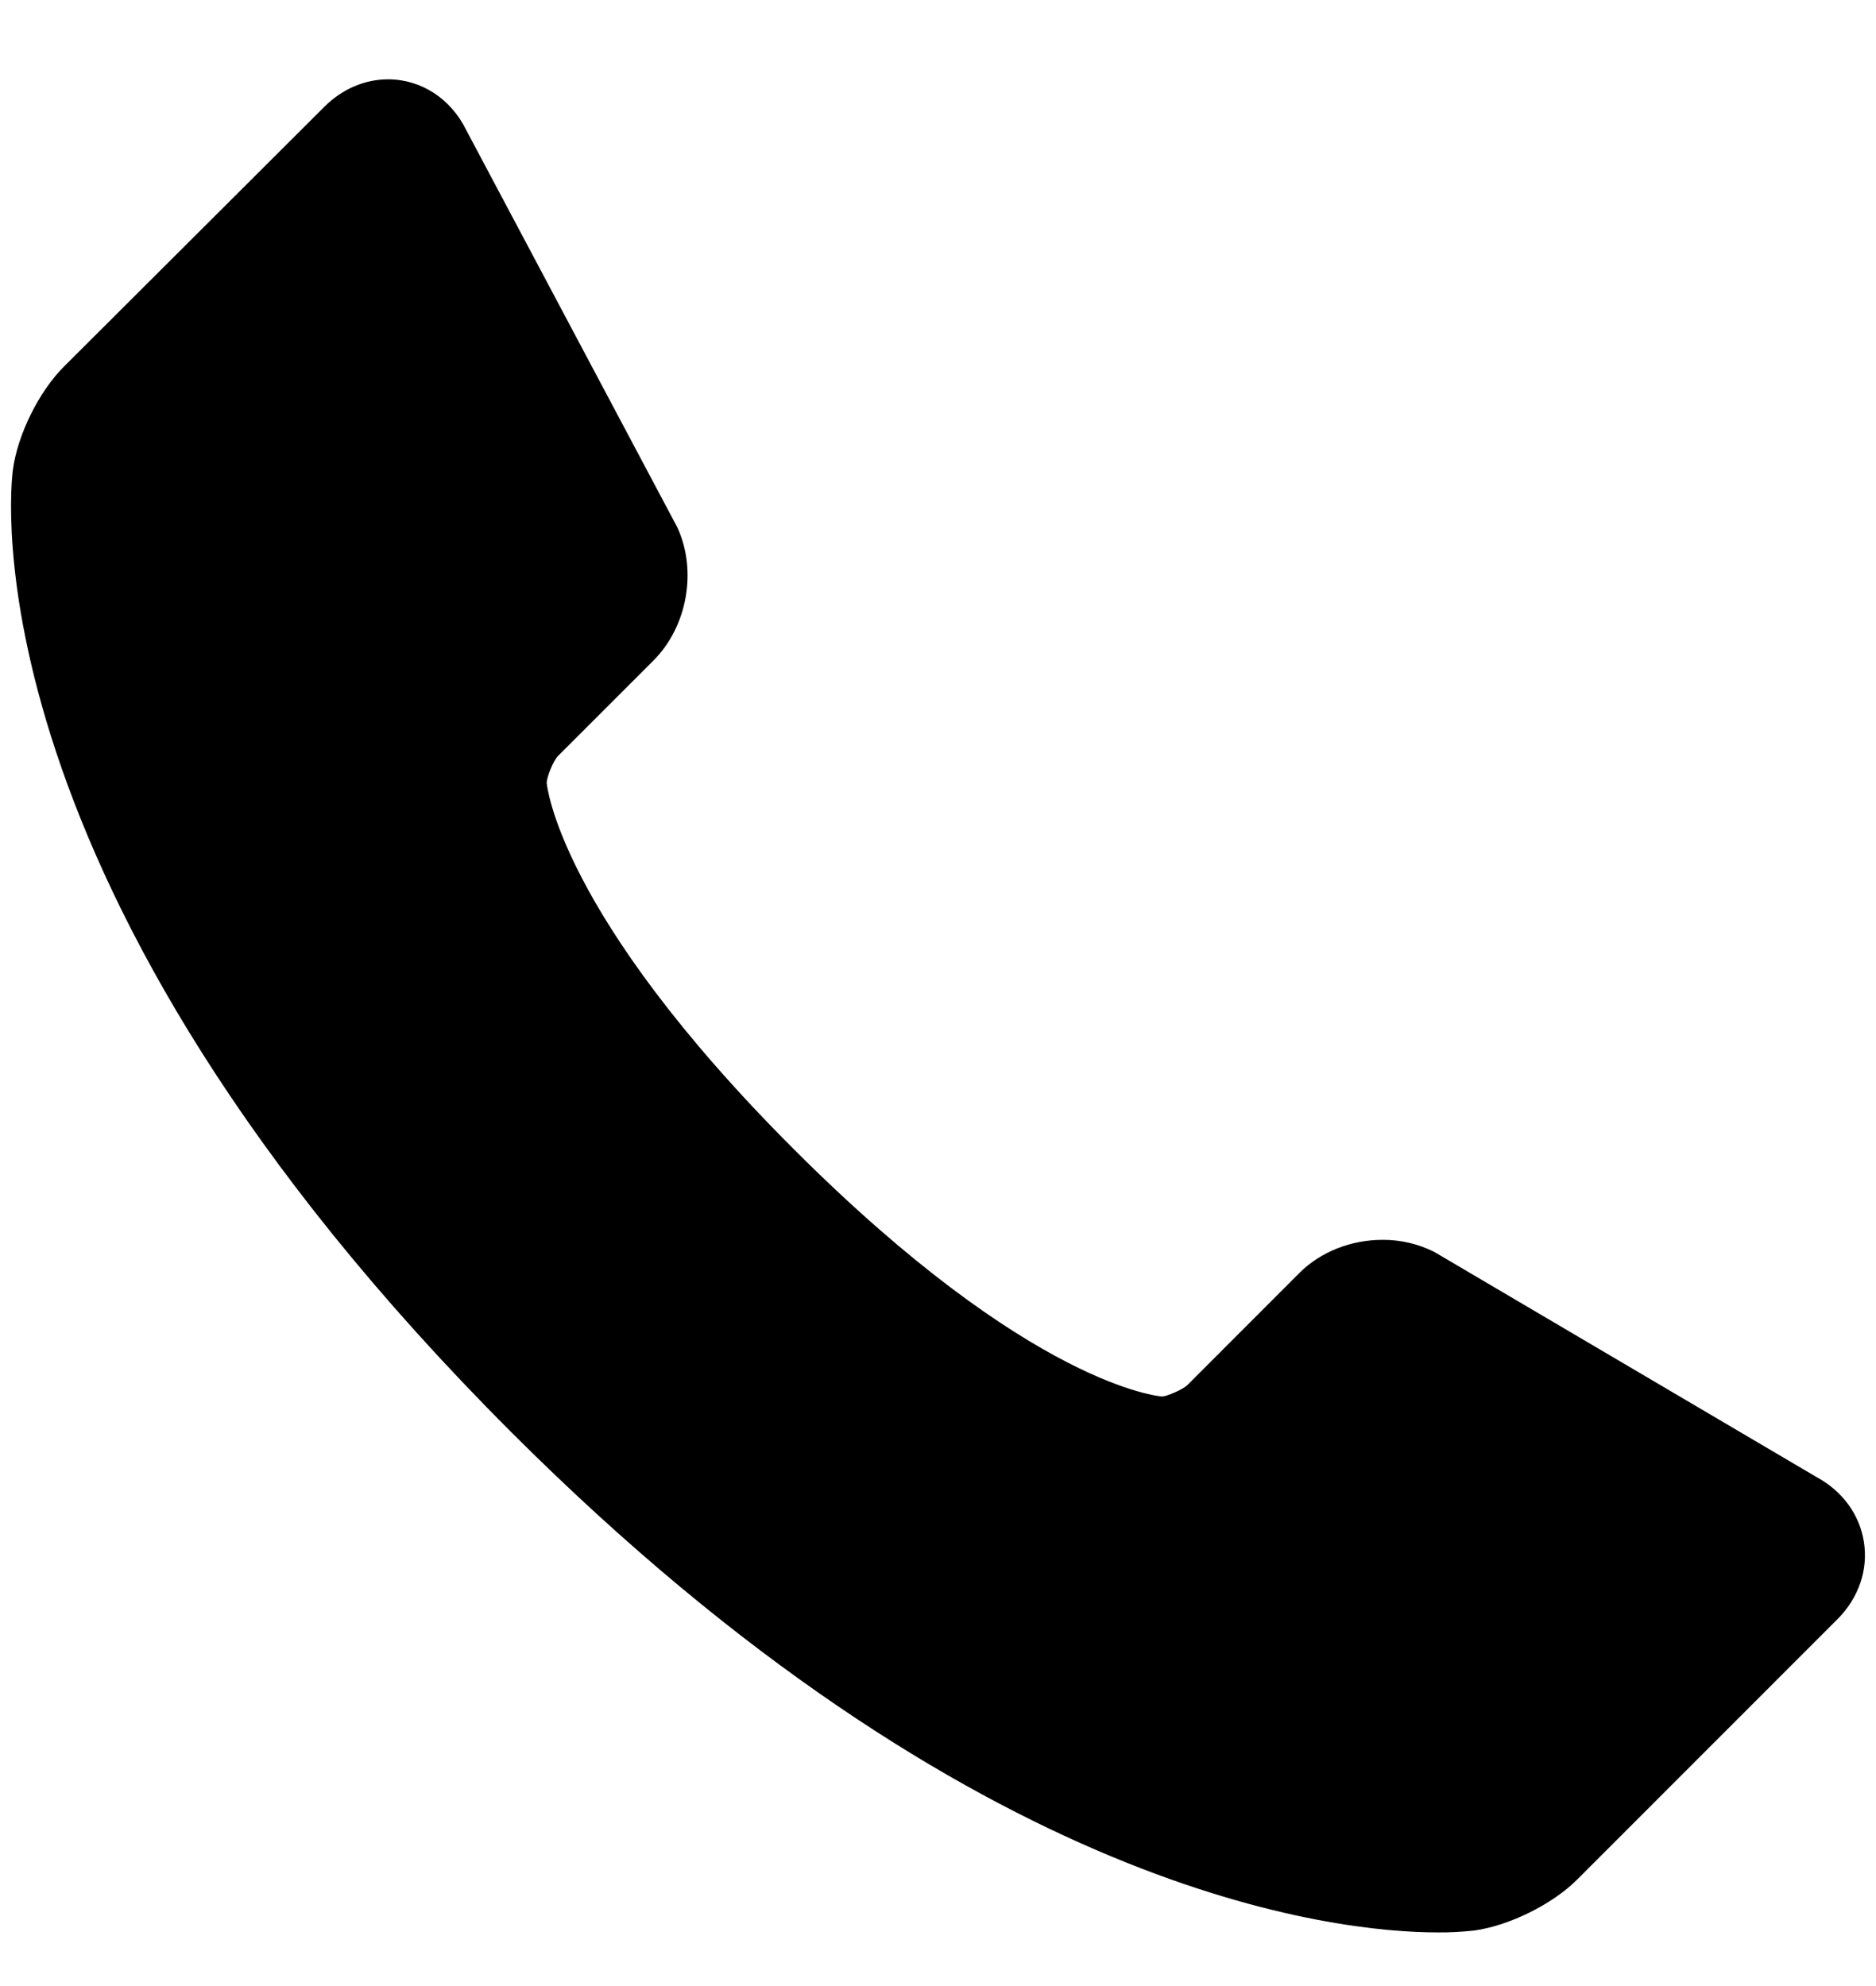 <svg width="17" height="18" viewBox="0 0 17 18" fill="none" xmlns="http://www.w3.org/2000/svg">
<path d="M16.89 13.973C16.851 13.726 16.695 13.514 16.463 13.388L13.022 11.361L12.994 11.345C12.85 11.273 12.69 11.236 12.529 11.237C12.241 11.237 11.966 11.346 11.774 11.538L10.759 12.554C10.716 12.595 10.574 12.655 10.531 12.657C10.519 12.656 9.35 12.572 7.196 10.418C5.046 8.269 4.955 7.096 4.954 7.096C4.956 7.036 5.015 6.894 5.057 6.851L5.923 5.985C6.228 5.679 6.319 5.172 6.138 4.78L4.226 1.181C4.087 0.895 3.817 0.719 3.517 0.719C3.305 0.719 3.101 0.807 2.941 0.966L0.581 3.321C0.354 3.546 0.159 3.94 0.117 4.257C0.096 4.408 -0.323 8.023 4.633 12.98C8.841 17.187 12.122 17.514 13.028 17.514C13.138 17.515 13.248 17.509 13.358 17.497C13.674 17.454 14.067 17.26 14.292 17.035L16.65 14.676C16.843 14.483 16.931 14.227 16.89 13.973Z" fill="black"/>
</svg>
